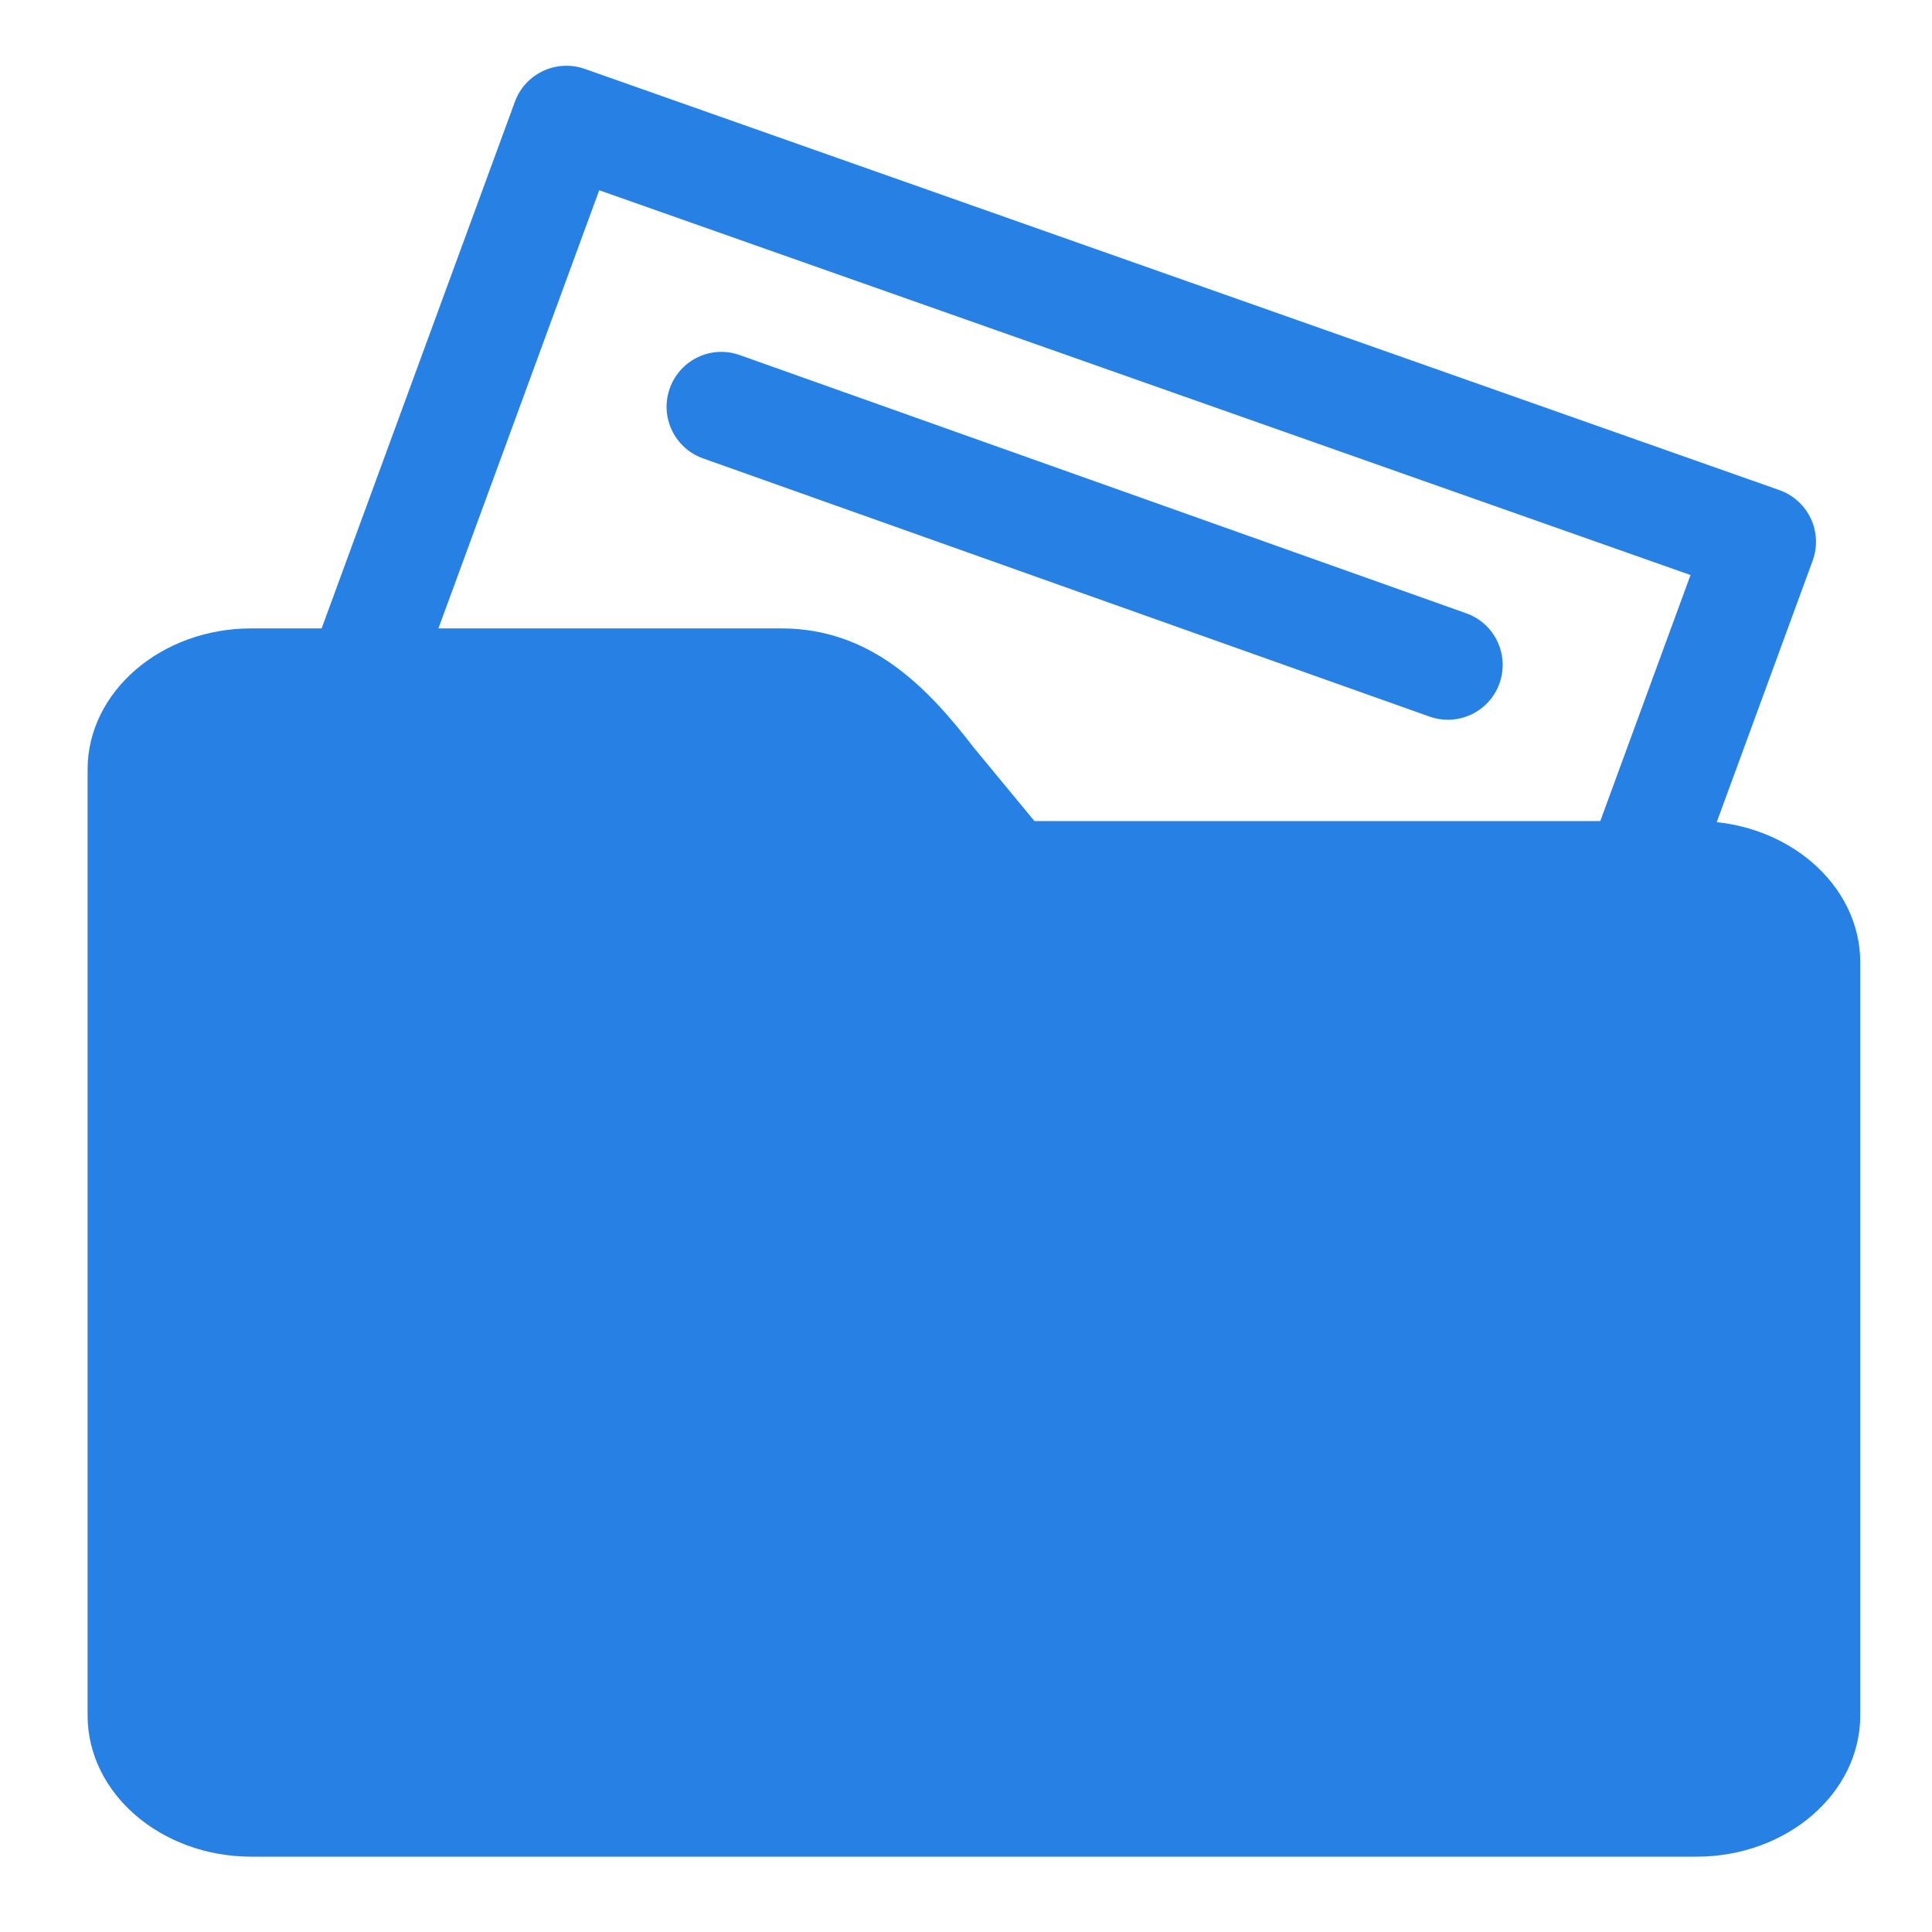 <?xml version="1.0" encoding="UTF-8" standalone="no"?>
<!-- Generator: Adobe Illustrator 16.0.0, SVG Export Plug-In . SVG Version: 6.00 Build 0)  -->

<svg
   xmlns:dc="http://purl.org/dc/elements/1.1/"
   xmlns:cc="http://creativecommons.org/ns#"
   xmlns:rdf="http://www.w3.org/1999/02/22-rdf-syntax-ns#"
   xmlns:svg="http://www.w3.org/2000/svg"
   xmlns="http://www.w3.org/2000/svg"
   xmlns:sodipodi="http://sodipodi.sourceforge.net/DTD/sodipodi-0.dtd"
   xmlns:inkscape="http://www.inkscape.org/namespaces/inkscape"
   version="1.1"
   id="Capa_1"
   x="0px"
   y="0px"
   width="24"
   height="24"
   viewBox="0 0 4.565 4.565"
   xml:space="preserve"
   sodipodi:docname="folder.svg"
   inkscape:version="0.92.2 2405546, 2018-03-11"><defs
   id="defs39">
	
</defs><sodipodi:namedview
   pagecolor="#ffffff"
   bordercolor="#666666"
   borderopacity="1"
   objecttolerance="10"
   gridtolerance="10"
   guidetolerance="10"
   inkscape:pageopacity="0"
   inkscape:pageshadow="2"
   inkscape:window-width="2560"
   inkscape:window-height="1347"
   id="namedview37"
   showgrid="false"
   inkscape:zoom="20.85965"
   inkscape:cx="14.566143"
   inkscape:cy="9.3619437"
   inkscape:window-x="0"
   inkscape:window-y="0"
   inkscape:window-maximized="1"
   inkscape:current-layer="Capa_1" />

<g
   id="g6"
   transform="translate(0,-92.826)">
</g>
<g
   id="g8"
   transform="translate(0,-92.826)">
</g>
<g
   id="g10"
   transform="translate(0,-92.826)">
</g>
<g
   id="g12"
   transform="translate(0,-92.826)">
</g>
<g
   id="g14"
   transform="translate(0,-92.826)">
</g>
<g
   id="g16"
   transform="translate(0,-92.826)">
</g>
<g
   id="g18"
   transform="translate(0,-92.826)">
</g>
<g
   id="g20"
   transform="translate(0,-92.826)">
</g>
<g
   id="g22"
   transform="translate(0,-92.826)">
</g>
<g
   id="g24"
   transform="translate(0,-92.826)">
</g>
<g
   id="g26"
   transform="translate(0,-92.826)">
</g>
<g
   id="g28"
   transform="translate(0,-92.826)">
</g>
<g
   id="g30"
   transform="translate(0,-92.826)">
</g>
<g
   id="g32"
   transform="translate(0,-92.826)">
</g>
<g
   id="g34"
   transform="translate(0,-92.826)">
</g>
<g
   id="g847"
   transform="matrix(0.464,0,0,0.464,72.194,-54.979)"><g
     style="fill:#2780e3;fill-opacity:1"
     id="g8-3"
     transform="matrix(0.19,0,0,0.19,-155.191,118.824)"><path
       style="fill:#2780e3;fill-opacity:1"
       id="path2"
       d="M 43.366,20.244 H 25.622 L 23.99,18.268 C 22.717,16.612 21.211,15.08 18.829,15.08 H 4.634 c -2.42,0 -4.389,1.698 -4.389,3.784 V 44.216 C 0.245,46.302 2.213,48 4.634,48 h 38.732 c 2.42,0 4.389,-1.698 4.389,-3.784 V 24.028 c 0,-2.086 -1.969,-3.784 -4.389,-3.784 z"
       inkscape:connector-curvature="0" /><path
       style="fill:#2780e3;fill-opacity:1"
       id="path4"
       d="m 41.993,22.693 c -0.168,0 -0.339,-0.029 -0.506,-0.09 -0.762,-0.279 -1.152,-1.124 -0.873,-1.886 L 43.206,13.65 13.957,3.337 9.103,16.565 C 8.823,17.328 7.976,17.716 7.218,17.439 6.456,17.16 6.065,16.315 6.344,15.553 l 5.354,-14.59 c 0.277,-0.755 1.111,-1.144 1.868,-0.88 l 32.022,11.291 c 0.37,0.131 0.673,0.404 0.841,0.76 0.167,0.355 0.185,0.763 0.05,1.132 l -3.105,8.464 c -0.22,0.594 -0.782,0.963 -1.381,0.963 z"
       inkscape:connector-curvature="0" /><path
       style="fill:#2780e3;fill-opacity:1"
       id="path6"
       d="m 36.702,17.529 c -0.163,0 -0.329,-0.027 -0.491,-0.085 l -19.47,-6.92 C 15.975,10.252 15.576,9.412 15.848,8.648 16.119,7.882 16.96,7.481 17.724,7.755 l 19.47,6.92 c 0.765,0.271 1.164,1.111 0.893,1.876 -0.214,0.603 -0.78,0.978 -1.385,0.978 z"
       inkscape:connector-curvature="0" /></g></g></svg>